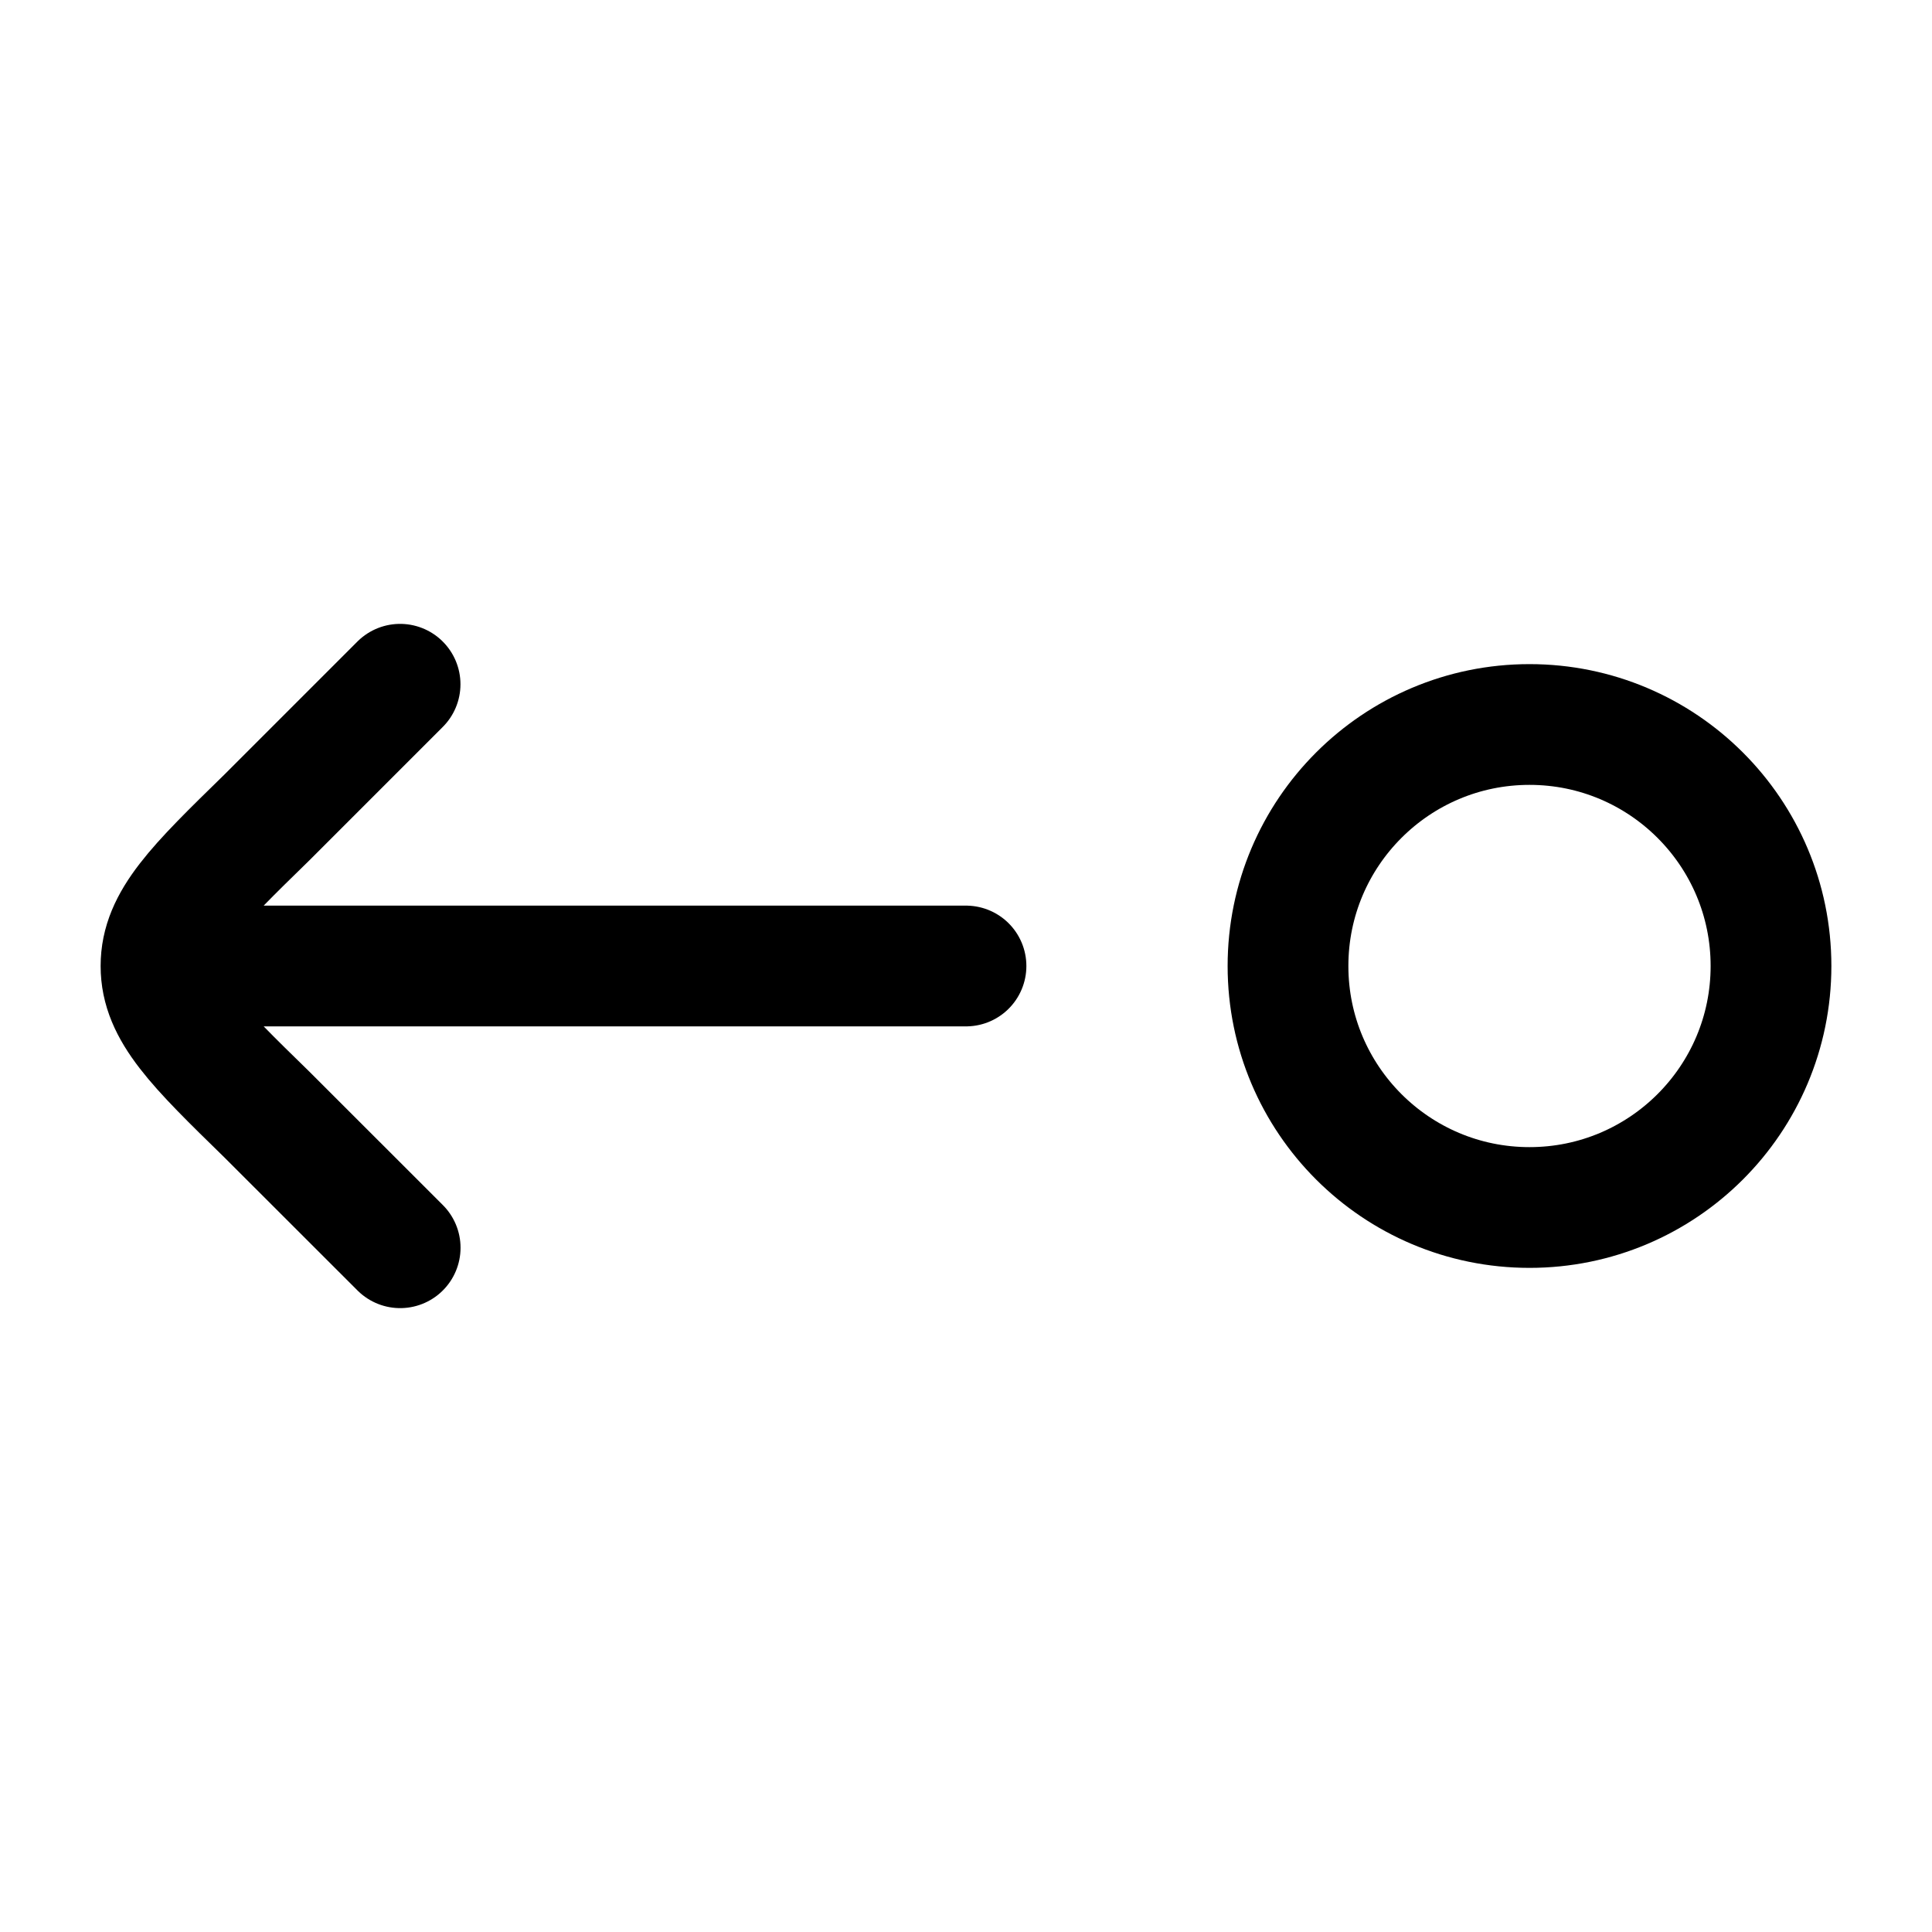 <svg viewBox="0 0 24 24" fill="none" xmlns="http://www.w3.org/2000/svg"><circle cx="3" cy="3" r="3" transform="matrix(-1 0 0 1 22 9)" stroke="currentColor" stroke-width="1.5"/><path d="M2 12H12M2 12C2 12.562 2.438 12.989 3.314 13.844L4.971 15.5M2 12C2 11.438 2.438 11.011 3.314 10.156L4.97 8.5" stroke="currentColor" stroke-width="1.5" stroke-linecap="round" stroke-linejoin="round"/></svg>